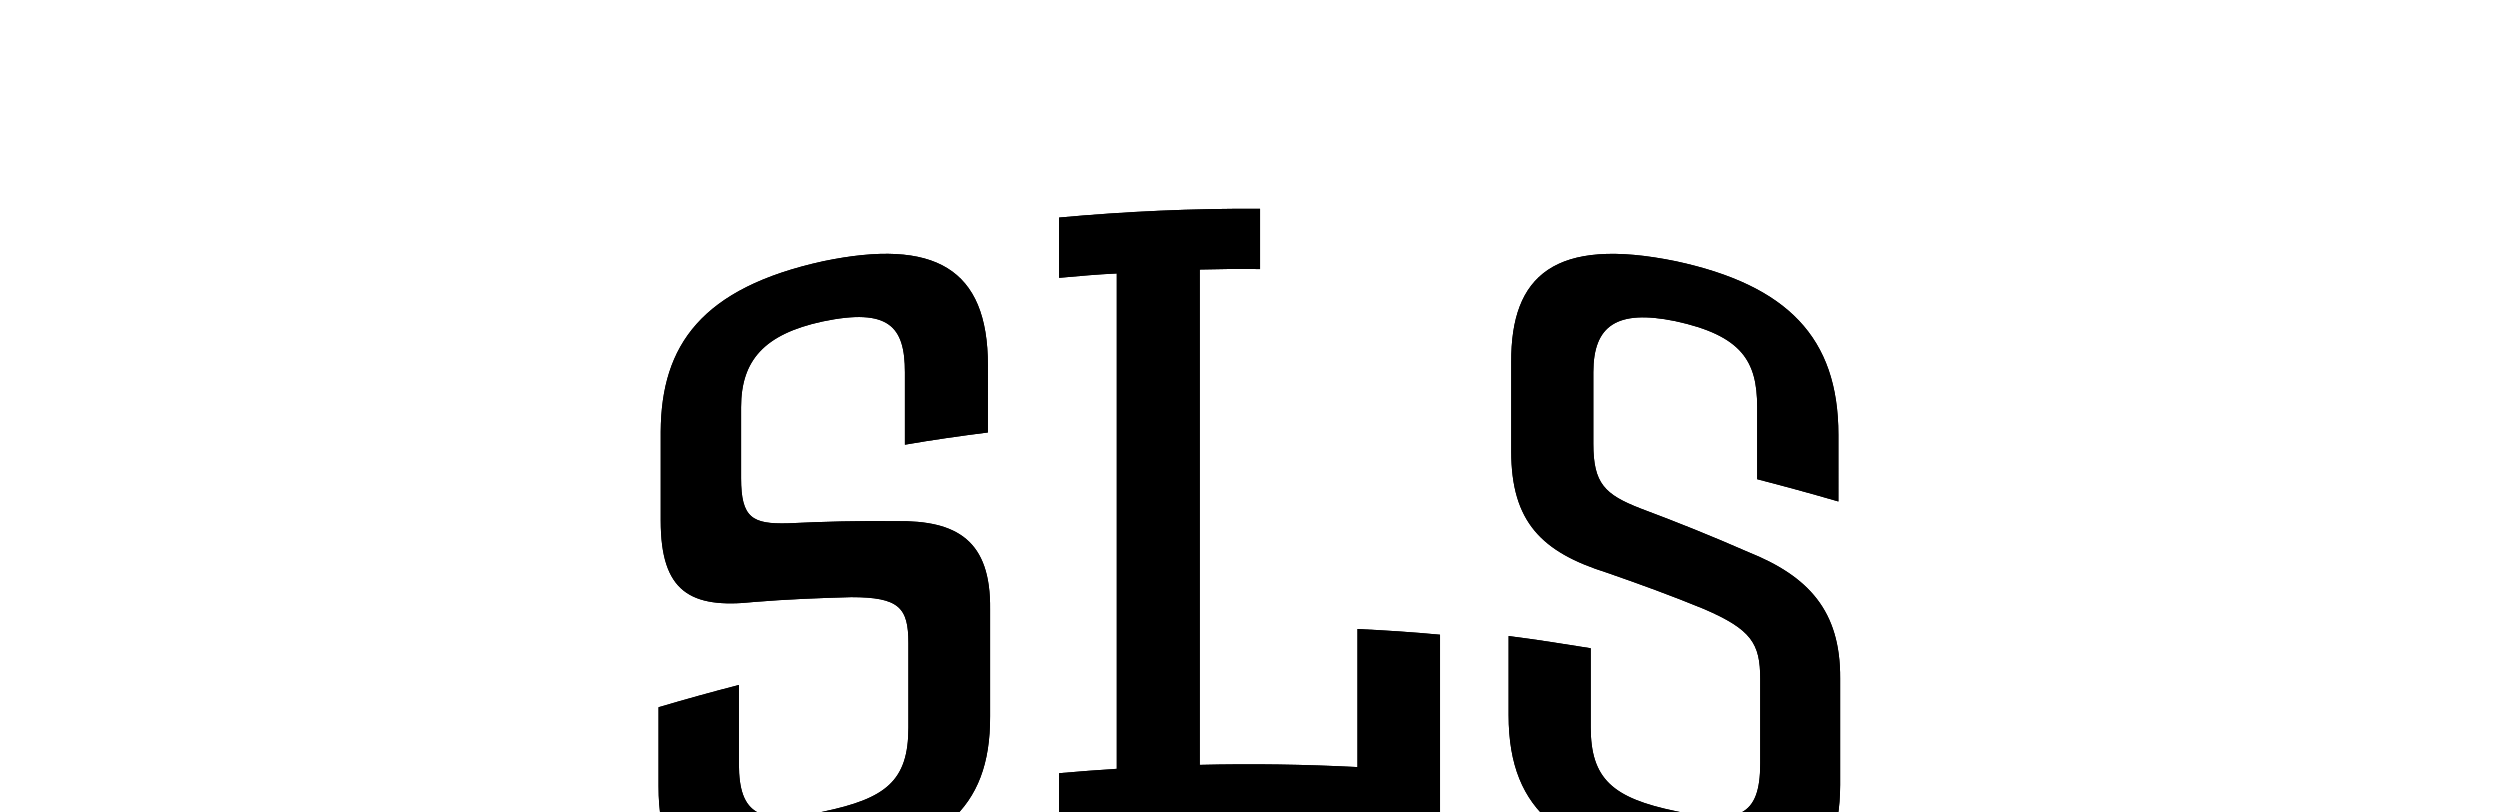 <svg xmlns:xlink="http://www.w3.org/1999/xlink" xmlns="http://www.w3.org/2000/svg" width="40" height="13" viewBox="0 -32 360 186"><path d="M99,87.3c-8.3-0.1-16.5,0.1-24.8,0.5c-8.1,0.2-10.7-1.2-10.7-10.3V61.2c0-10.7,5.3-16.7,18.6-19.6	c15.3-3.2,18.9,1.2,18.9,11.6v16.6c6.3-1.1,12.7-2,19-2.8V51.6c0-22.2-12.2-29.1-37.7-23.8c-27.8,6.1-37.1,19.2-37.2,39v20.4	c0,16.2,6.7,20.2,21.4,18.6c7.3-0.6,14.7-0.9,22.2-1.1c11,0,13.1,2.4,13.1,10.5v19.4c0,12.2-5.2,16.2-19.5,19.2	c-14.5,3.2-19.3,0.8-19.3-10.9v-18.1c-6.2,1.6-12.3,3.3-18.4,5.1v18.1c0,23,12.7,25.3,37.7,19.9c26.6-5.5,38.3-14.4,38.2-35.9v-24.5	C120.7,91.7,112.9,87.1,99,87.3L99,87.3z M204.6,143.6c-12-0.6-24.1-0.8-36.1-0.5V29.7c4.6-0.1,9.2-0.2,13.8-0.1V15.8	c-15.3-0.1-30.7,0.6-46,2v13.8c4.4-0.4,8.8-0.8,13.2-1V144c-4.4,0.3-8.8,0.6-13.2,1v13.8c29-2.7,58.2-2.7,87.2-0.1v-45.4	c-6.3-0.6-12.6-1-18.9-1.3L204.6,143.6L204.6,143.6z M294.1,94.4c-8.2-3.6-16.4-6.9-24.7-10c-8.2-3.2-10.8-5.7-10.8-14.8V53.2	c0-10.7,5.4-14.4,18.7-11.7c15.3,3.3,18.8,9.2,18.8,19.6v16.6c6.2,1.6,12.4,3.3,18.6,5.1V67.5c0-22.2-11.7-34.2-37.2-39.7	c-27.8-5.7-37.8,3.3-37.7,23.1v20.4c0,16.2,7,23.1,21.9,27.8c7.5,2.6,14.9,5.3,22.2,8.3c10.9,4.7,12.9,7.9,12.9,16v19.4	c0,12.2-5,14-19.3,10.9c-14.5-3-19.5-7.4-19.5-19.2v-18.1c-6.2-1-12.5-2-18.8-2.8v18.1c0,22.9,13.2,30.8,38.2,35.9	c26.5,5.8,37.6,1.7,37.7-19.9v-24.4C315.2,107.8,307.8,99.9,294.1,94.4L294.1,94.4z"></path><path d="M99,87.3c-8.3-0.1-16.5,0.1-24.8,0.5c-8.1,0.2-10.7-1.2-10.7-10.3V61.2c0-10.7,5.3-16.7,18.6-19.6	c15.3-3.2,18.9,1.2,18.9,11.6v16.6c6.3-1.1,12.7-2,19-2.8V51.6c0-22.2-12.2-29.1-37.7-23.8c-27.8,6.1-37.1,19.2-37.2,39v20.4	c0,16.2,6.7,20.2,21.4,18.6c7.3-0.6,14.7-0.9,22.2-1.1c11,0,13.1,2.4,13.1,10.5v19.4c0,12.2-5.2,16.2-19.5,19.2	c-14.5,3.2-19.3,0.8-19.3-10.9v-18.1c-6.2,1.6-12.3,3.3-18.4,5.1v18.1c0,23,12.7,25.3,37.7,19.9c26.6-5.5,38.3-14.4,38.2-35.9v-24.5	C120.7,91.7,112.9,87.1,99,87.3L99,87.3z M204.6,143.6c-12-0.6-24.1-0.8-36.1-0.5V29.7c4.6-0.1,9.2-0.2,13.8-0.1V15.8	c-15.3-0.1-30.7,0.6-46,2v13.8c4.4-0.4,8.8-0.8,13.2-1V144c-4.4,0.3-8.8,0.6-13.2,1v13.8c29-2.7,58.2-2.7,87.2-0.1v-45.4	c-6.3-0.6-12.6-1-18.9-1.3L204.6,143.6L204.6,143.6z M294.1,94.4c-8.2-3.6-16.4-6.9-24.7-10c-8.2-3.2-10.8-5.7-10.8-14.8V53.2	c0-10.7,5.4-14.4,18.7-11.7c15.3,3.3,18.8,9.2,18.8,19.6v16.6c6.2,1.6,12.4,3.3,18.6,5.1V67.5c0-22.2-11.7-34.2-37.2-39.7	c-27.8-5.7-37.8,3.3-37.7,23.1v20.4c0,16.2,7,23.1,21.9,27.8c7.5,2.6,14.9,5.3,22.2,8.3c10.9,4.7,12.9,7.9,12.9,16v19.4	c0,12.2-5,14-19.3,10.9c-14.5-3-19.5-7.4-19.5-19.2v-18.1c-6.2-1-12.5-2-18.8-2.8v18.1c0,22.9,13.2,30.8,38.2,35.9	c26.5,5.8,37.6,1.7,37.7-19.9v-24.4C315.2,107.8,307.8,99.9,294.1,94.4L294.1,94.4z"></path></svg>